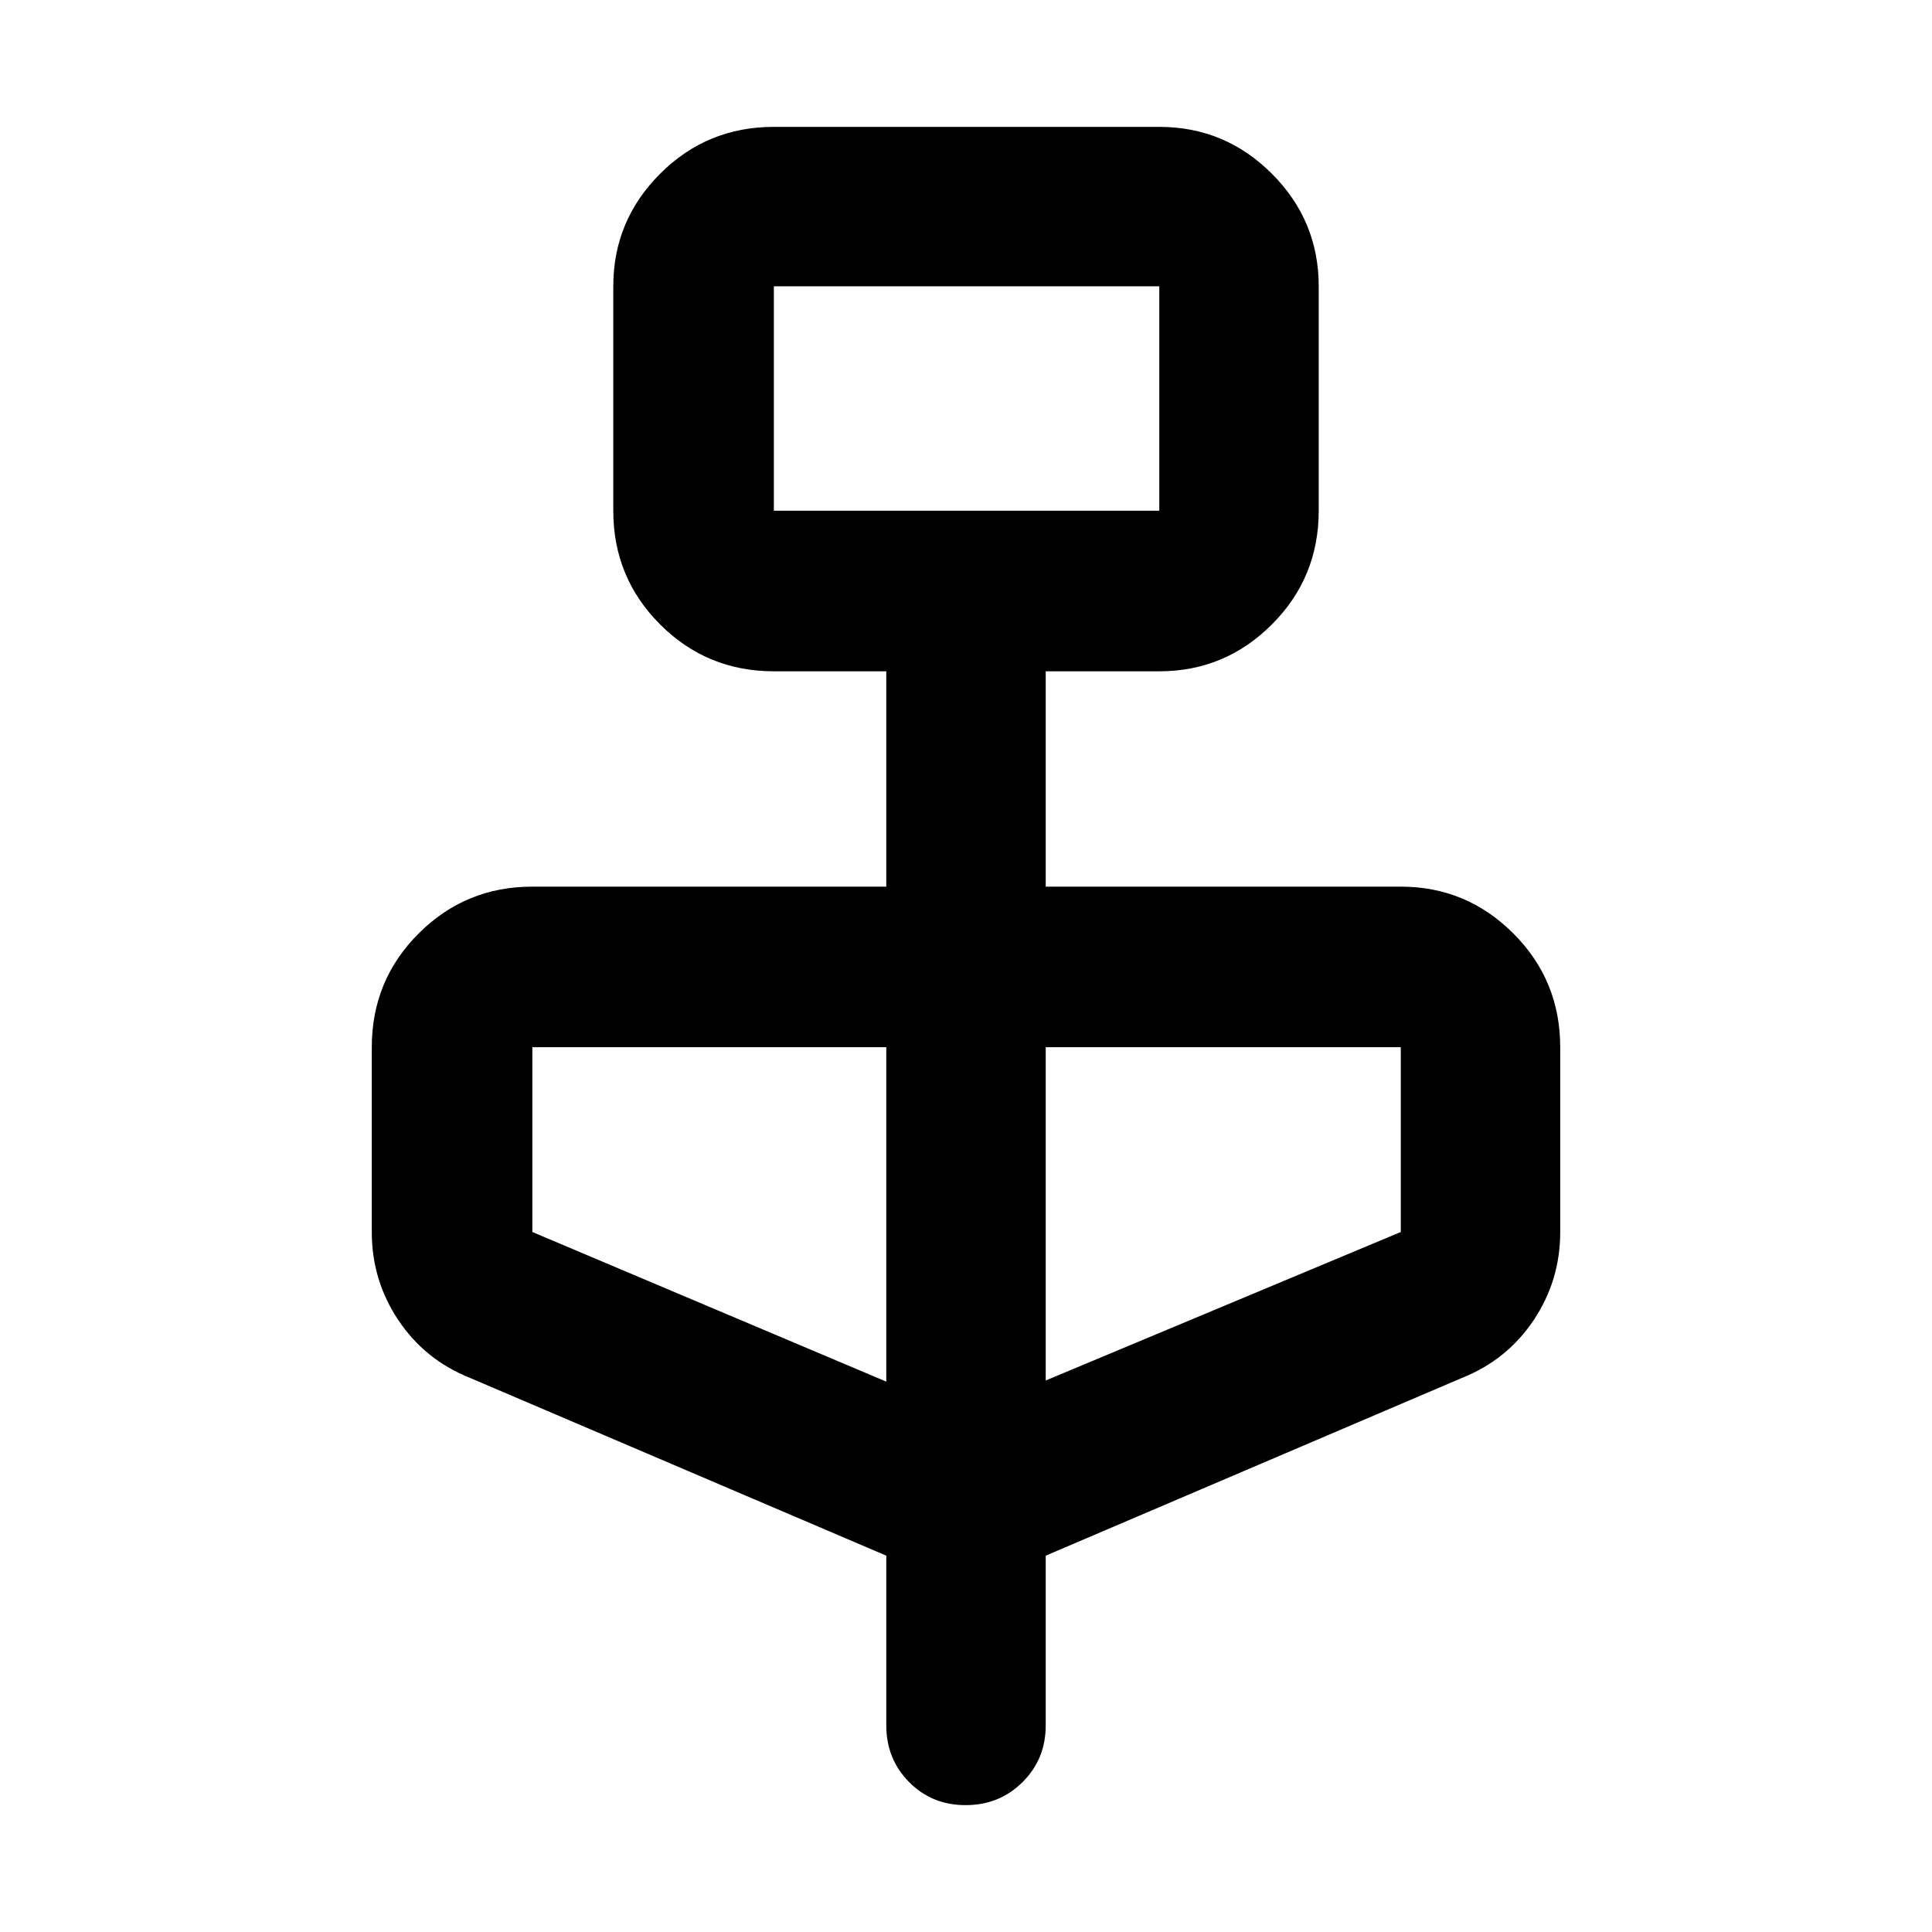 <svg xmlns="http://www.w3.org/2000/svg" width="48" height="48" viewBox="0 96 960 960"><path d="m440.391 869.001-206.782-88.304q-22.455-8.95-35.663-28.709-13.208-19.758-13.208-43.814v-91.825q0-33.229 23.278-56.506 23.277-23.278 56.506-23.278h175.869V429.566h-55.869q-33.229 0-56.506-23.278-23.278-23.277-23.278-56.506V238.261q0-32.663 23.278-55.941 23.277-23.277 56.506-23.277h191.521q32.664 0 55.941 23.277 23.278 23.278 23.278 55.941v111.521q0 33.229-23.278 56.506-23.277 23.278-55.941 23.278h-56.434v106.999h176.434q32.664 0 55.941 23.278 23.278 23.277 23.278 56.506v91.825q0 24.056-13.208 43.814-13.208 19.759-35.663 28.709l-206.782 88.304v84.347q0 16.707-11.501 28.158-11.502 11.451-28.283 11.451-16.782 0-28.108-11.451t-11.326-28.158v-84.347Zm-55.869-519.219h191.521V238.261H384.522v111.521Zm55.869 432.74V616.349H264.522v91.825l175.869 74.348Zm79.218-.565 176.434-73.783v-91.825H519.609v165.608ZM384.522 349.782V238.261v111.521Z"/></svg>
